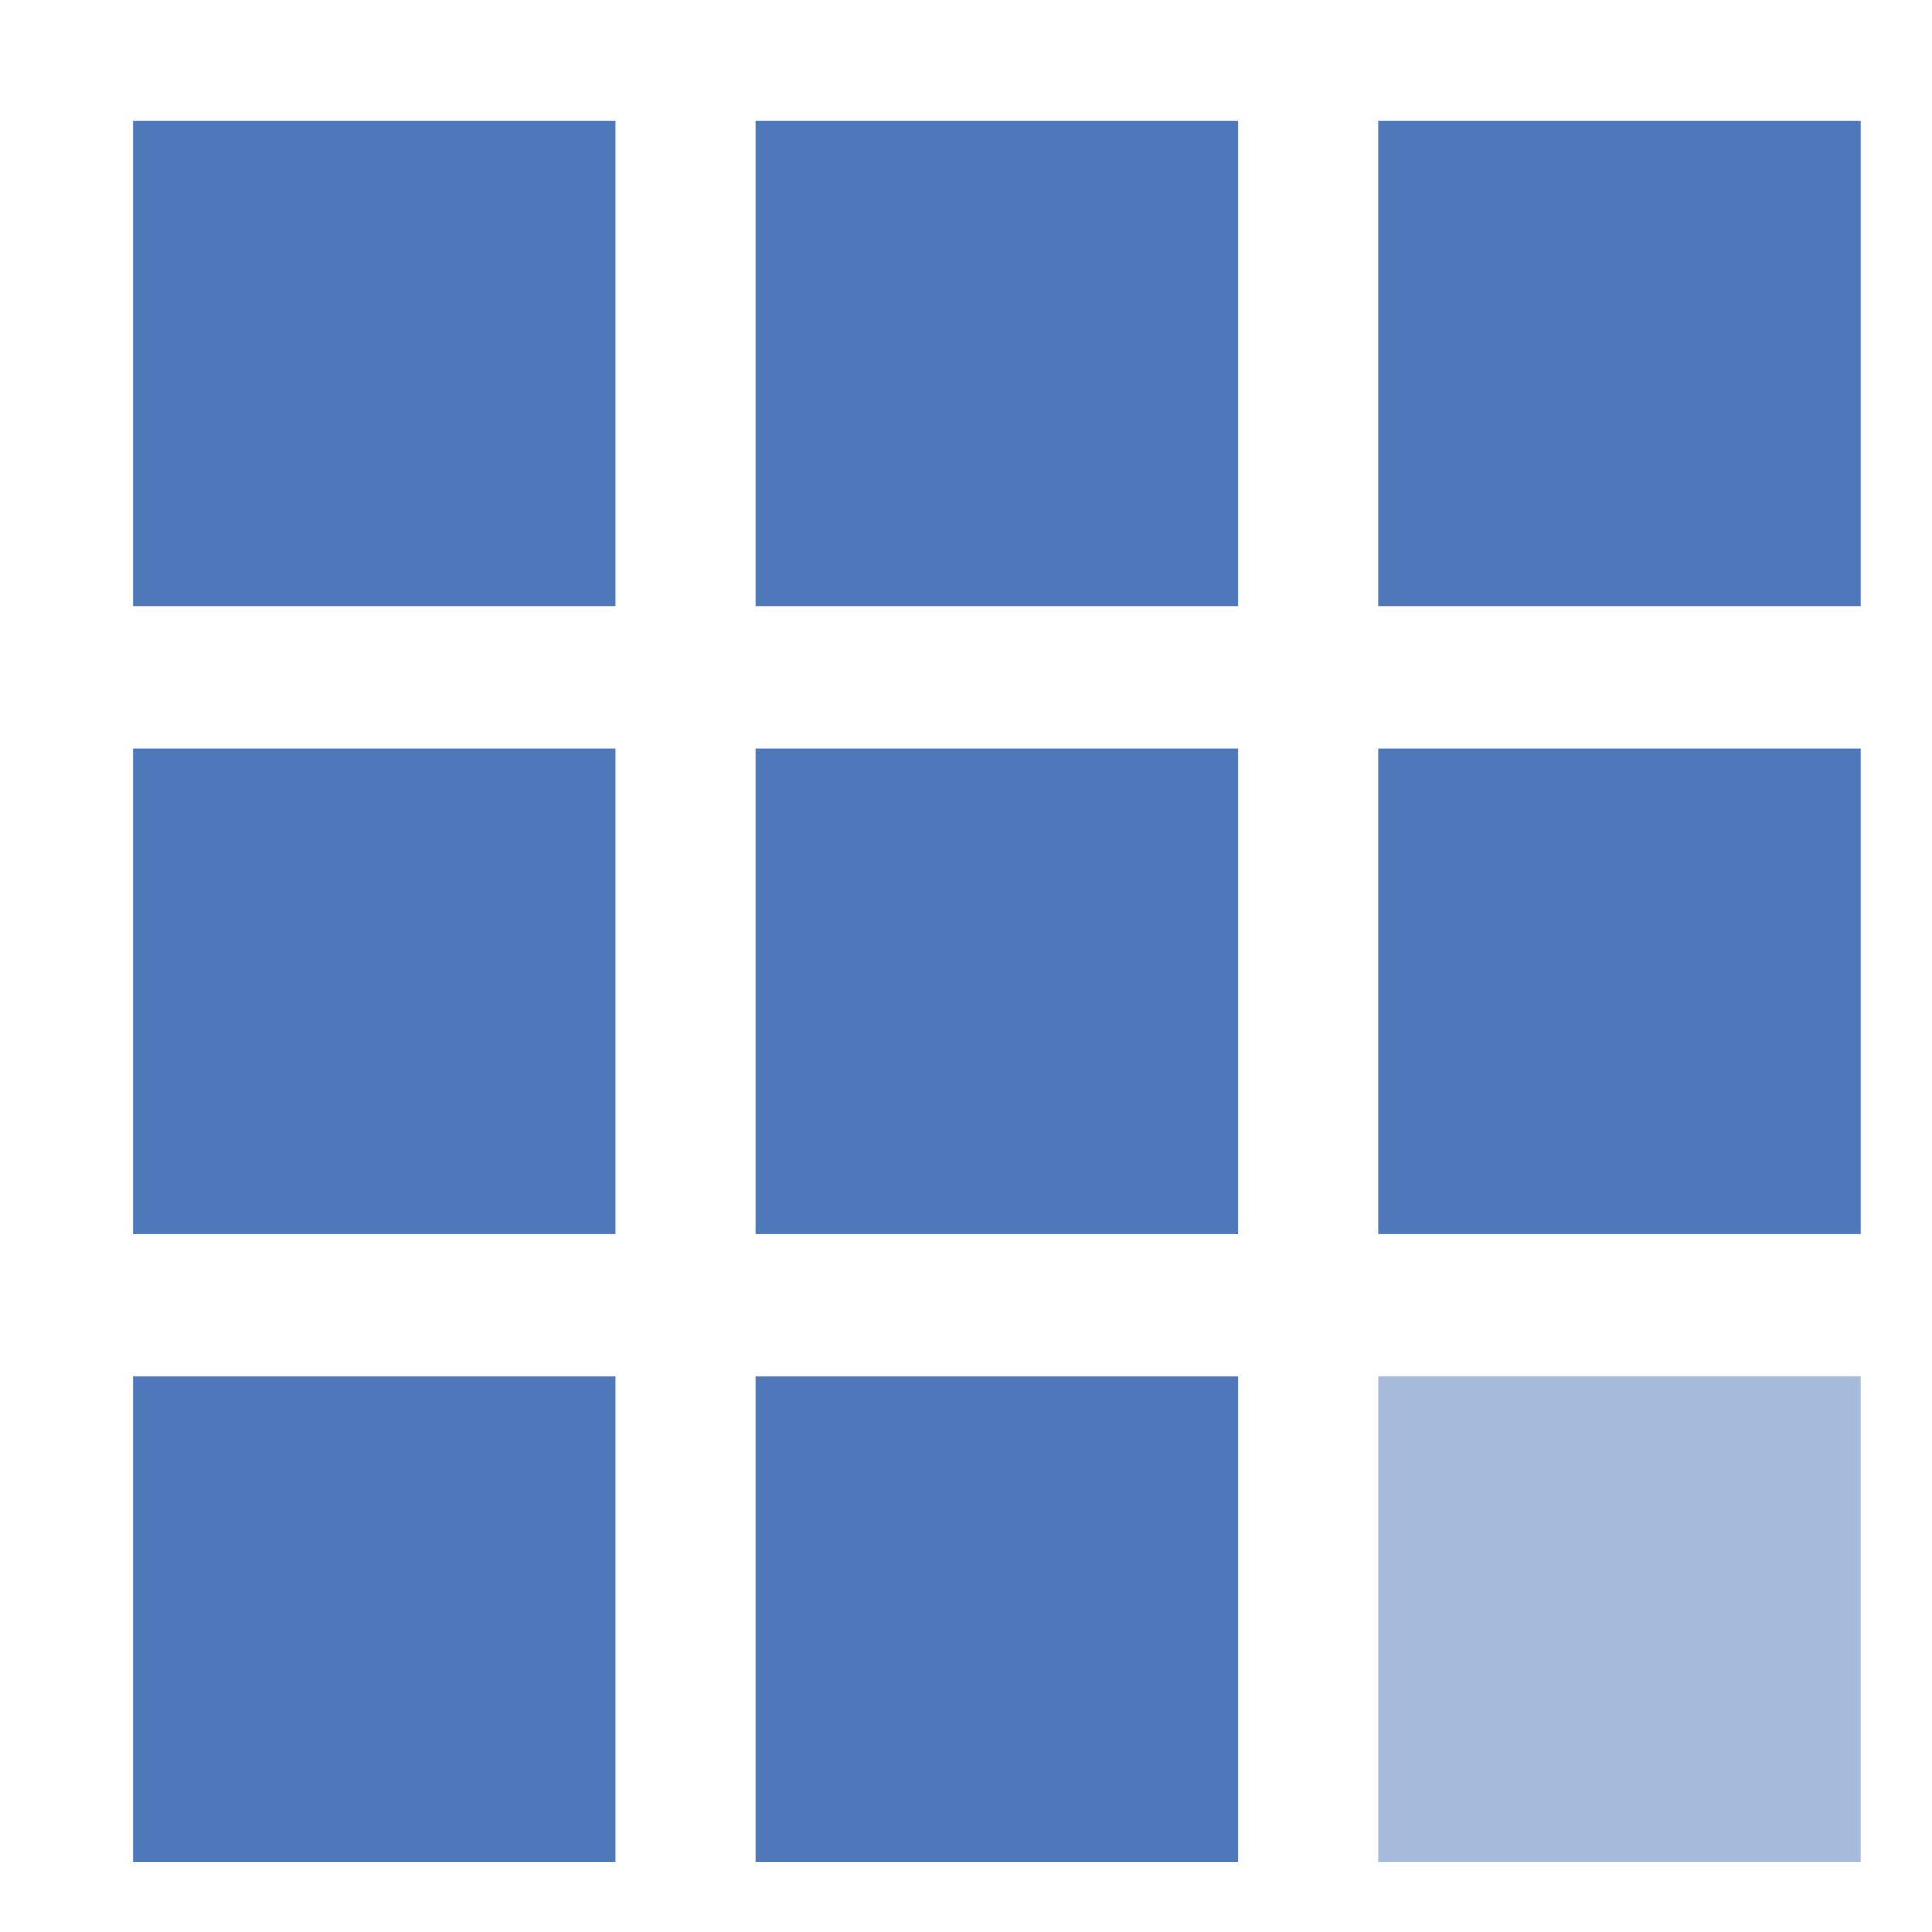 <svg width="19" height="19" viewBox="0 0 19 19" fill="none" xmlns="http://www.w3.org/2000/svg">
<g clip-path="url(#clip0_17076_11616)">
<path d="M6.053 1.184H1.308V5.96H6.053V1.184Z" fill="#4F78BA"/>
<path d="M12.176 1.184H7.43V5.96H12.176V1.184Z" fill="#4F78BA"/>
<path d="M18.299 1.184H13.553V5.96H18.299V1.184Z" fill="#4F78BA"/>
<path d="M6.053 7.361H1.308V12.137H6.053V7.361Z" fill="#4F78BA"/>
<path d="M12.176 7.361H7.43V12.137H12.176V7.361Z" fill="#4F78BA"/>
<path d="M18.299 7.361H13.553V12.137H18.299V7.361Z" fill="#4F78BA"/>
<path d="M6.053 13.538H1.308V18.314H6.053V13.538Z" fill="#4F78BA"/>
<path d="M12.176 13.538H7.43V18.314H12.176V13.538Z" fill="#4F78BA"/>
<path d="M18.299 13.538H13.553V18.314H18.299V13.538Z" fill="#4F78BA" fill-opacity="0.5"/>
</g>
<defs>
<clipPath id="clip0_17076_11616">
<rect width="18" height="18" fill="white" transform="translate(0.5 0.576)"/>
</clipPath>
</defs>
</svg>
